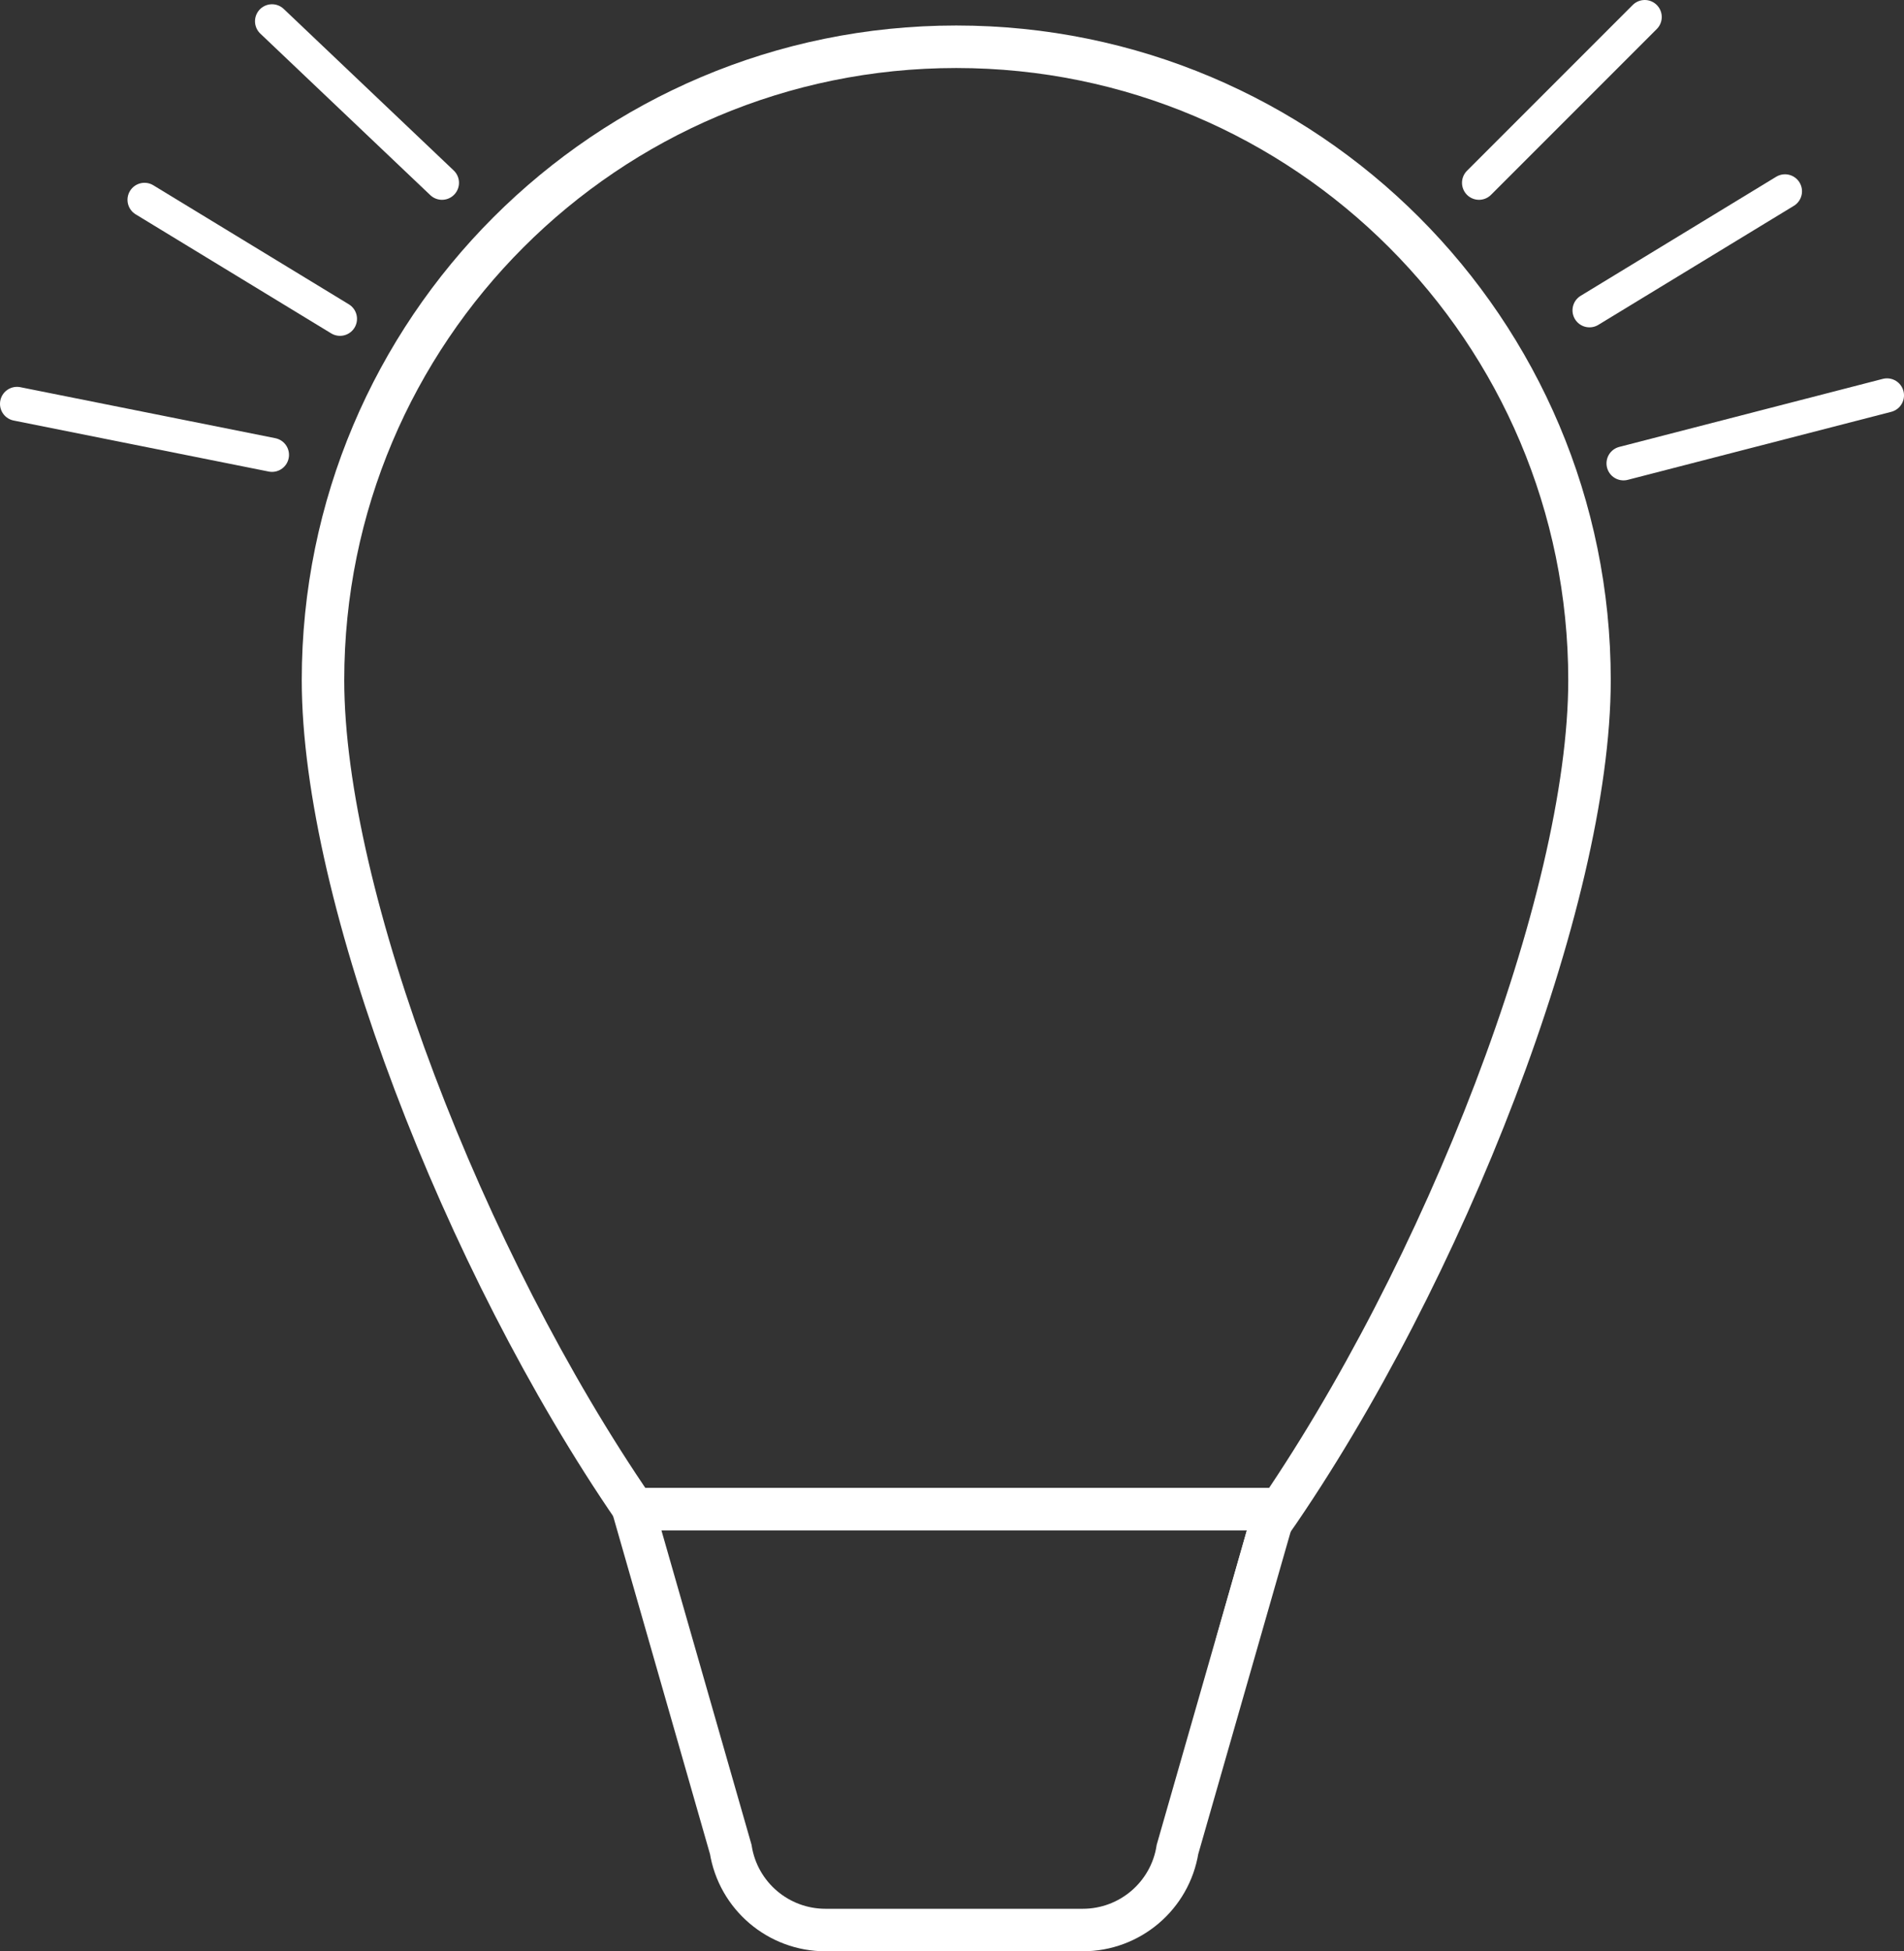 <?xml version="1.0" encoding="UTF-8"?><svg xmlns="http://www.w3.org/2000/svg" viewBox="0 0 224 229.5"><rect x="0" y="0" width="224" height="229.5" fill="#333333" stroke="none"/><defs><style>.d{stroke-width:5px;}.d,.e{fill:none;stroke:#fff;stroke-miterlimit:10;}.e{stroke-linecap:round;stroke-width:4px;}</style></defs><g id="a"/><g id="b"><g id="c"><path class="d" d="M150,177.5l-.45,1.58-11.02,38.43c-.88,5.47-5.6,9.49-11.15,9.49h-30.26c-5.55,0-10.27-4.02-11.15-9.49l-11.47-40.01h75.5Z"/><path class="d" d="M149.55,179.08l.45-1.58H74.6c-20.06-29.19-36.6-72.13-36.6-97.5C38,38.85,71.35,5.5,112.5,5.5s74.5,33.35,74.5,74.5c0,25.83-17.14,69.88-37.45,99.08Z"/><line class="e" x1="174" y1="21.5" x2="193.5" y2="2"/><line class="e" x1="187" y1="36.5" x2="210" y2="22.5"/><line class="e" x1="191" y1="54.5" x2="222" y2="46.5"/><line class="e" x1="52" y1="21.5" x2="32" y2="2.5"/><line class="e" x1="40" y1="37.5" x2="17" y2="23.5"/><line class="e" x1="32" y1="53.5" x2="2" y2="47.5"/></g></g></svg>